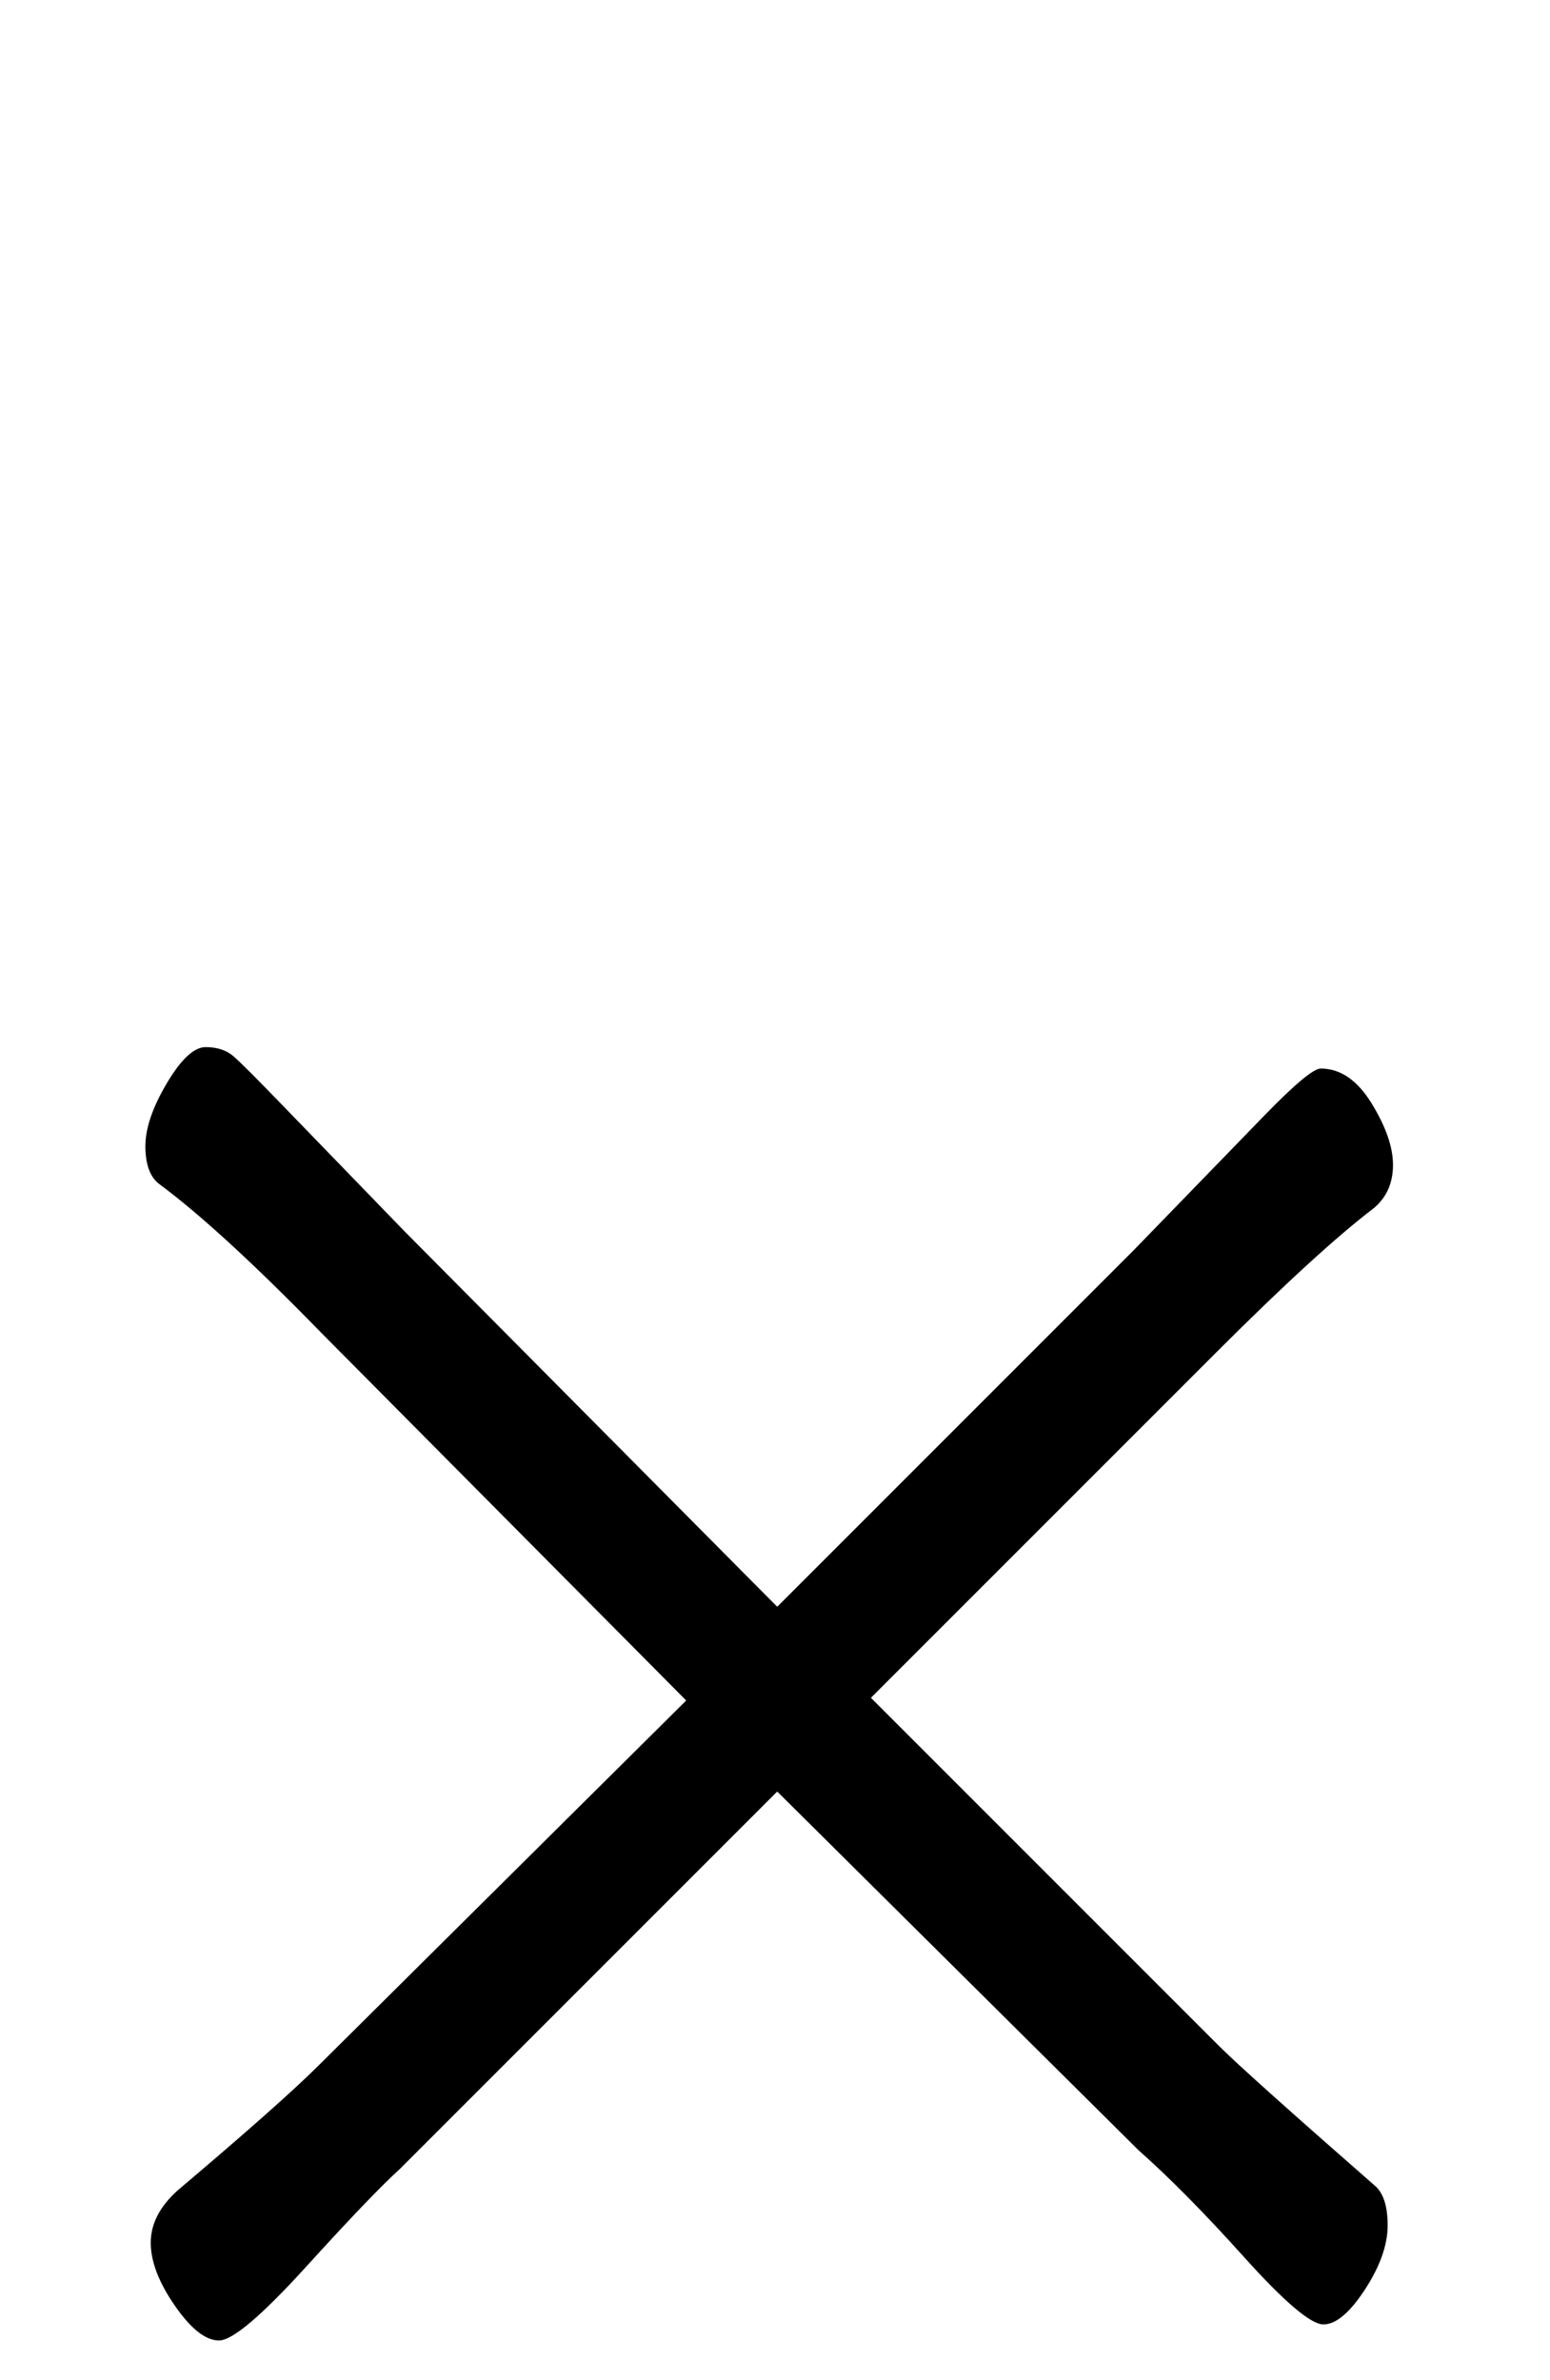 <svg xmlns="http://www.w3.org/2000/svg" width="99" height="152" viewBox="0 0 99 152"><path d="M18897.642,119.99 L18873.531,144.101 C18872.391,145.127 18870.396,147.208 18867.546,150.343 C18864.696,153.477 18862.843,155.045 18861.988,155.045 C18861.133,155.045 18860.193,154.304 18859.167,152.822 C18858.141,151.34 18857.628,150 18857.628,148.804 C18857.628,147.607 18858.198,146.495 18859.338,145.469 C18863.784,141.707 18866.805,139.028 18868.401,137.432 L18891.828,114.176 L18868.572,90.749 C18864.24,86.303 18860.763,83.111 18858.141,81.173 C18857.571,80.717 18857.286,79.919 18857.286,78.779 C18857.286,77.639 18857.742,76.299 18858.654,74.76 C18859.566,73.222 18860.393,72.452 18861.133,72.452 C18861.875,72.452 18862.473,72.651 18862.929,73.05 C18863.385,73.45 18864.411,74.475 18866.007,76.129 C18867.603,77.781 18870.225,80.489 18873.873,84.251 L18897.642,108.191 L18920.385,85.448 C18924.033,81.686 18926.826,78.808 18928.764,76.812 C18930.702,74.817 18931.899,73.82 18932.355,73.82 C18933.609,73.82 18934.692,74.561 18935.604,76.043 C18936.516,77.525 18936.972,78.836 18936.972,79.976 C18936.972,81.116 18936.573,82.028 18935.775,82.712 C18933.381,84.536 18930.018,87.614 18925.686,91.946 L18903.627,114.005 L18925.857,136.235 C18926.997,137.375 18930.303,140.339 18935.775,145.127 C18936.345,145.583 18936.63,146.438 18936.63,147.692 C18936.63,148.946 18936.145,150.314 18935.177,151.796 C18934.208,153.278 18933.324,154.019 18932.526,154.019 C18931.728,154.019 18930.047,152.594 18927.482,149.744 C18924.916,146.894 18922.665,144.614 18920.727,142.904 L18897.642,119.99 Z" transform="translate(-18848 -5.584)"/></svg>